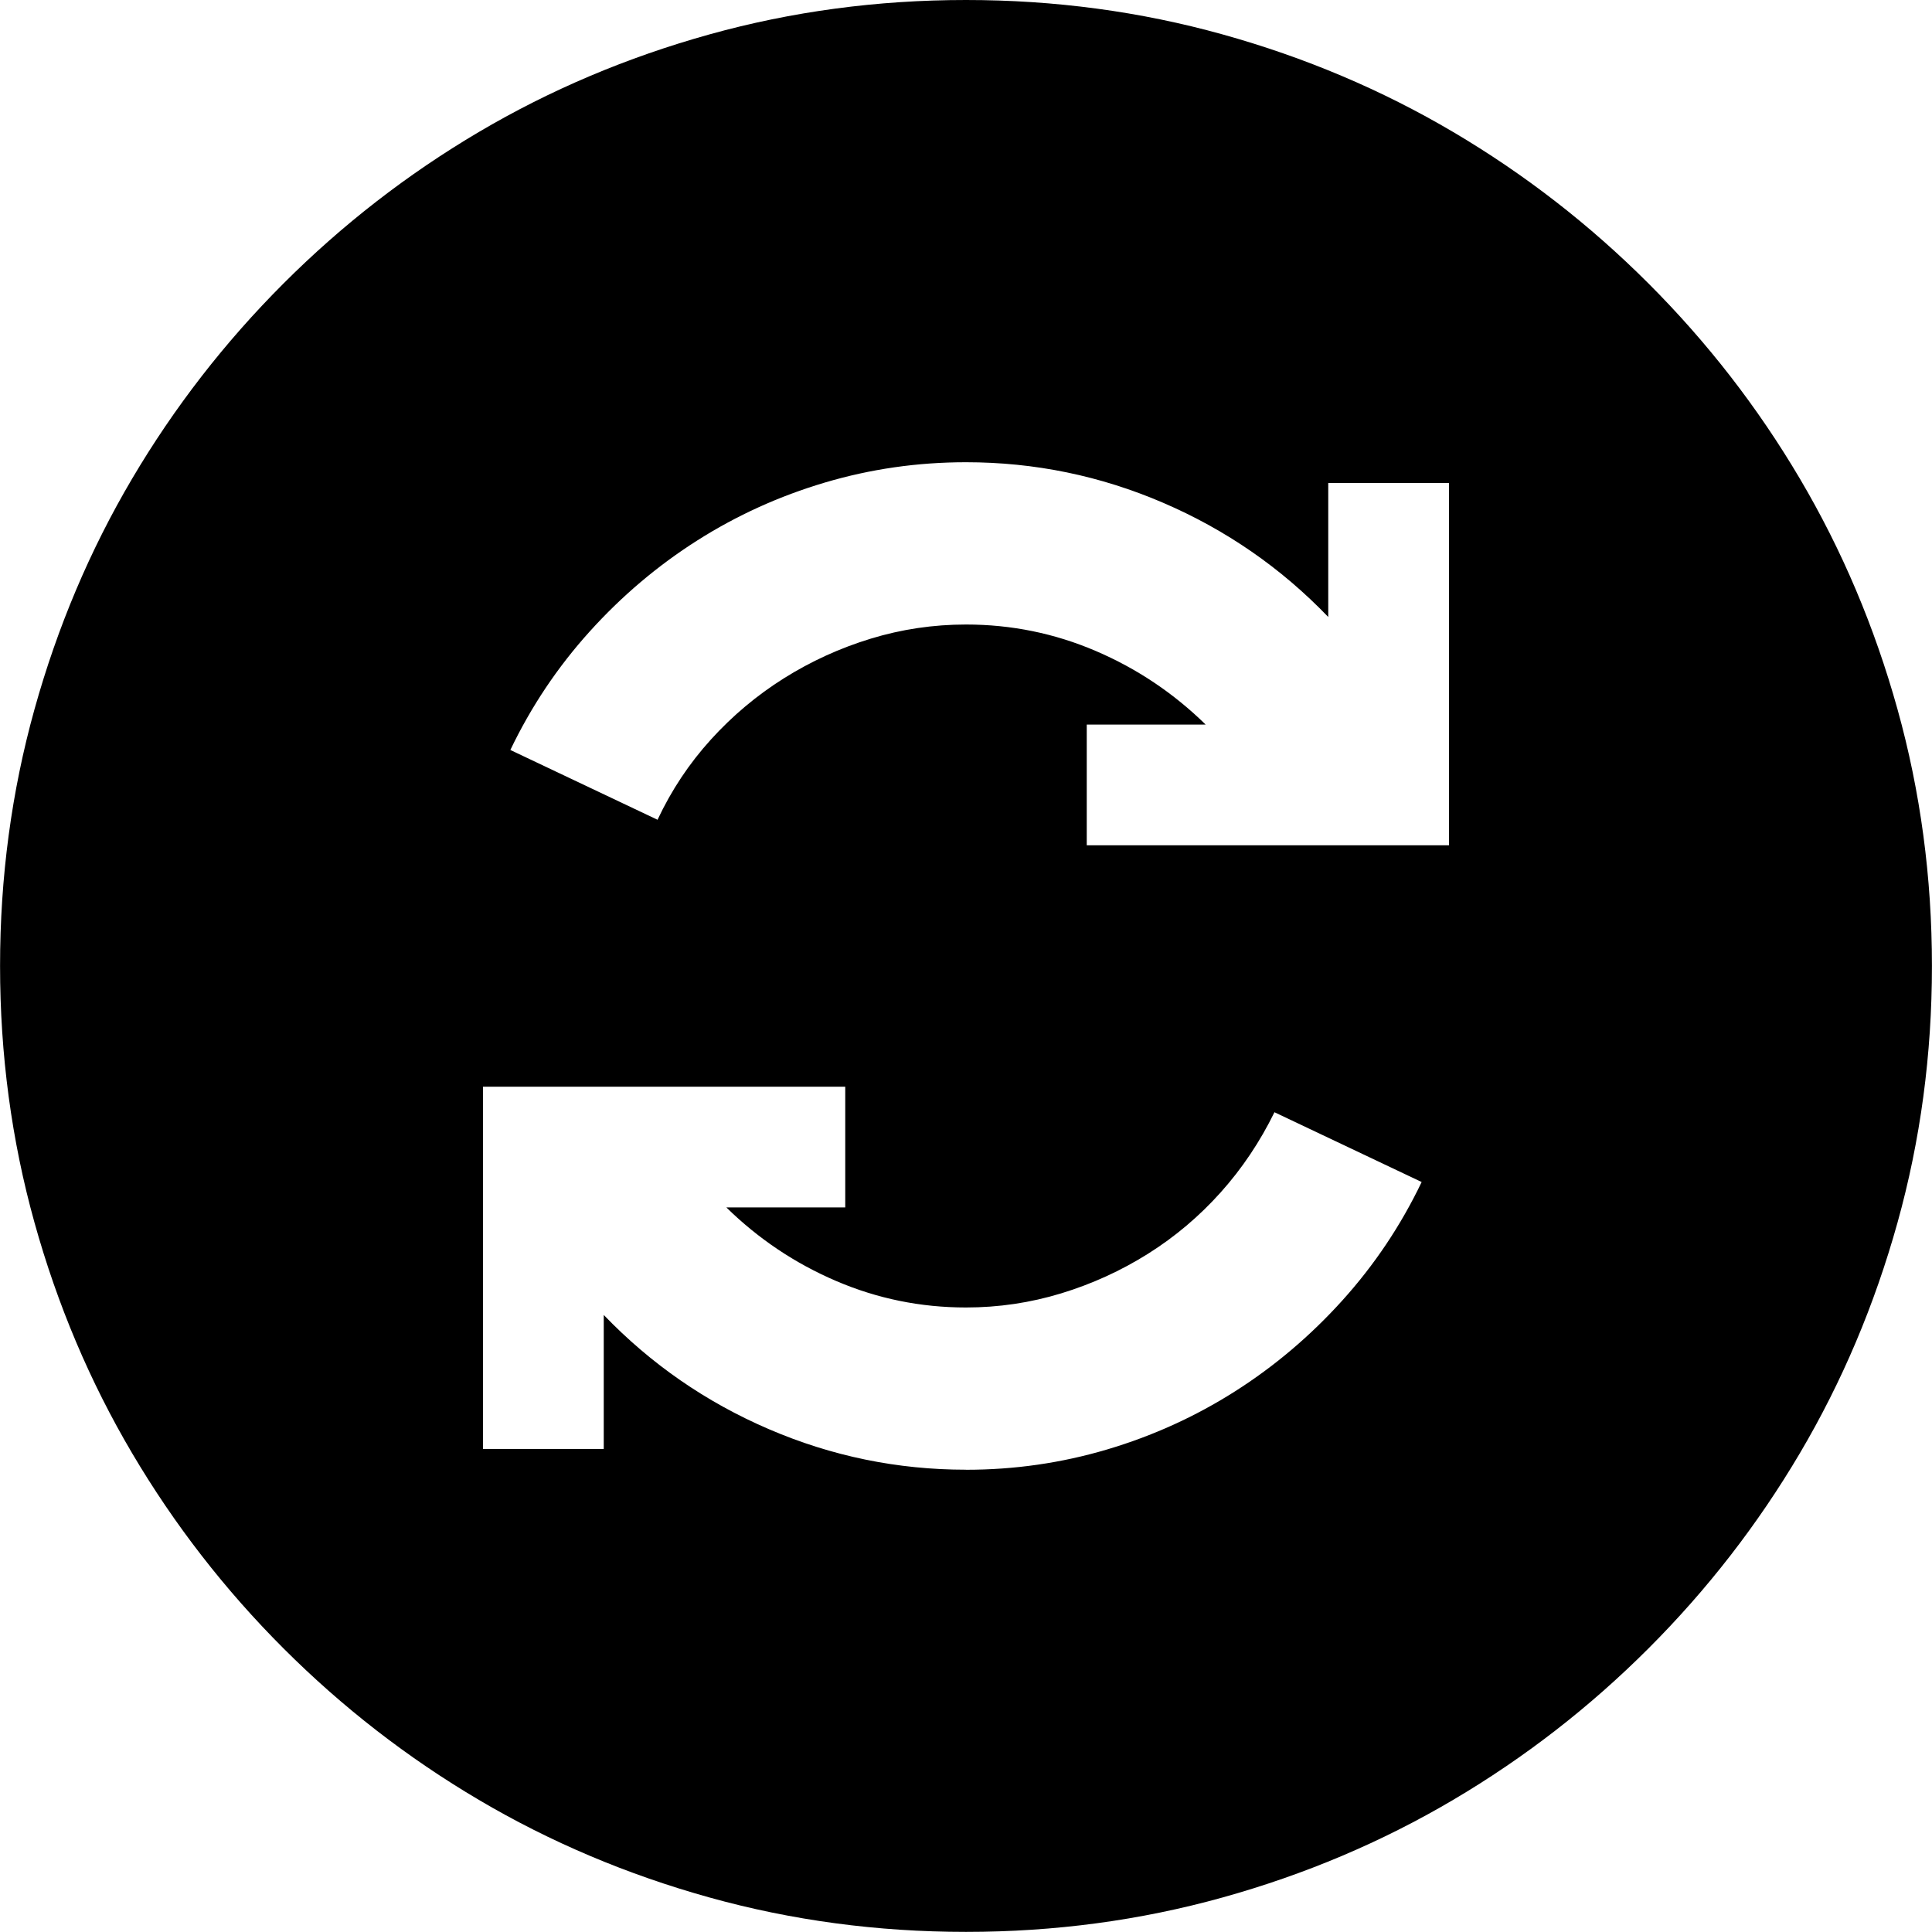 <!-- Generated by IcoMoon.io -->
<svg version="1.1" xmlns="http://www.w3.org/2000/svg" width="32" height="32" viewBox="0 0 32 32">
<title>uniF752</title>
<path d="M16 0q2.203 0 4.25 0.57t3.82 1.617 3.234 2.508 2.508 3.234 1.617 3.82 0.57 4.25-0.57 4.25-1.617 3.82-2.508 3.234-3.234 2.508-3.82 1.617-4.25 0.57-4.25-0.57-3.82-1.617-3.234-2.508-2.508-3.234-1.617-3.82-0.57-4.25 0.57-4.25 1.617-3.82 2.508-3.234 3.234-2.508 3.82-1.617 4.25-0.57zM16 24.344q1.203 0 2.336-0.336t2.117-0.961 1.781-1.508 1.313-1.961l-2.438-1.156q-0.359 0.734-0.891 1.328t-1.203 1.016-1.438 0.656-1.578 0.234q-1.125 0-2.148-0.438t-1.82-1.219h1.969v-2h-6v6h2v-2.219q1.172 1.219 2.734 1.891t3.266 0.672zM24 14v-6h-2v2.219q-1.172-1.219-2.734-1.891t-3.266-0.672q-1.203 0-2.336 0.336t-2.117 0.961-1.781 1.508-1.313 1.961l2.438 1.156q0.344-0.734 0.883-1.328t1.211-1.016 1.438-0.656 1.578-0.234q1.125 0 2.148 0.438t1.82 1.219h-1.969v2h6z"></path>
</svg>
